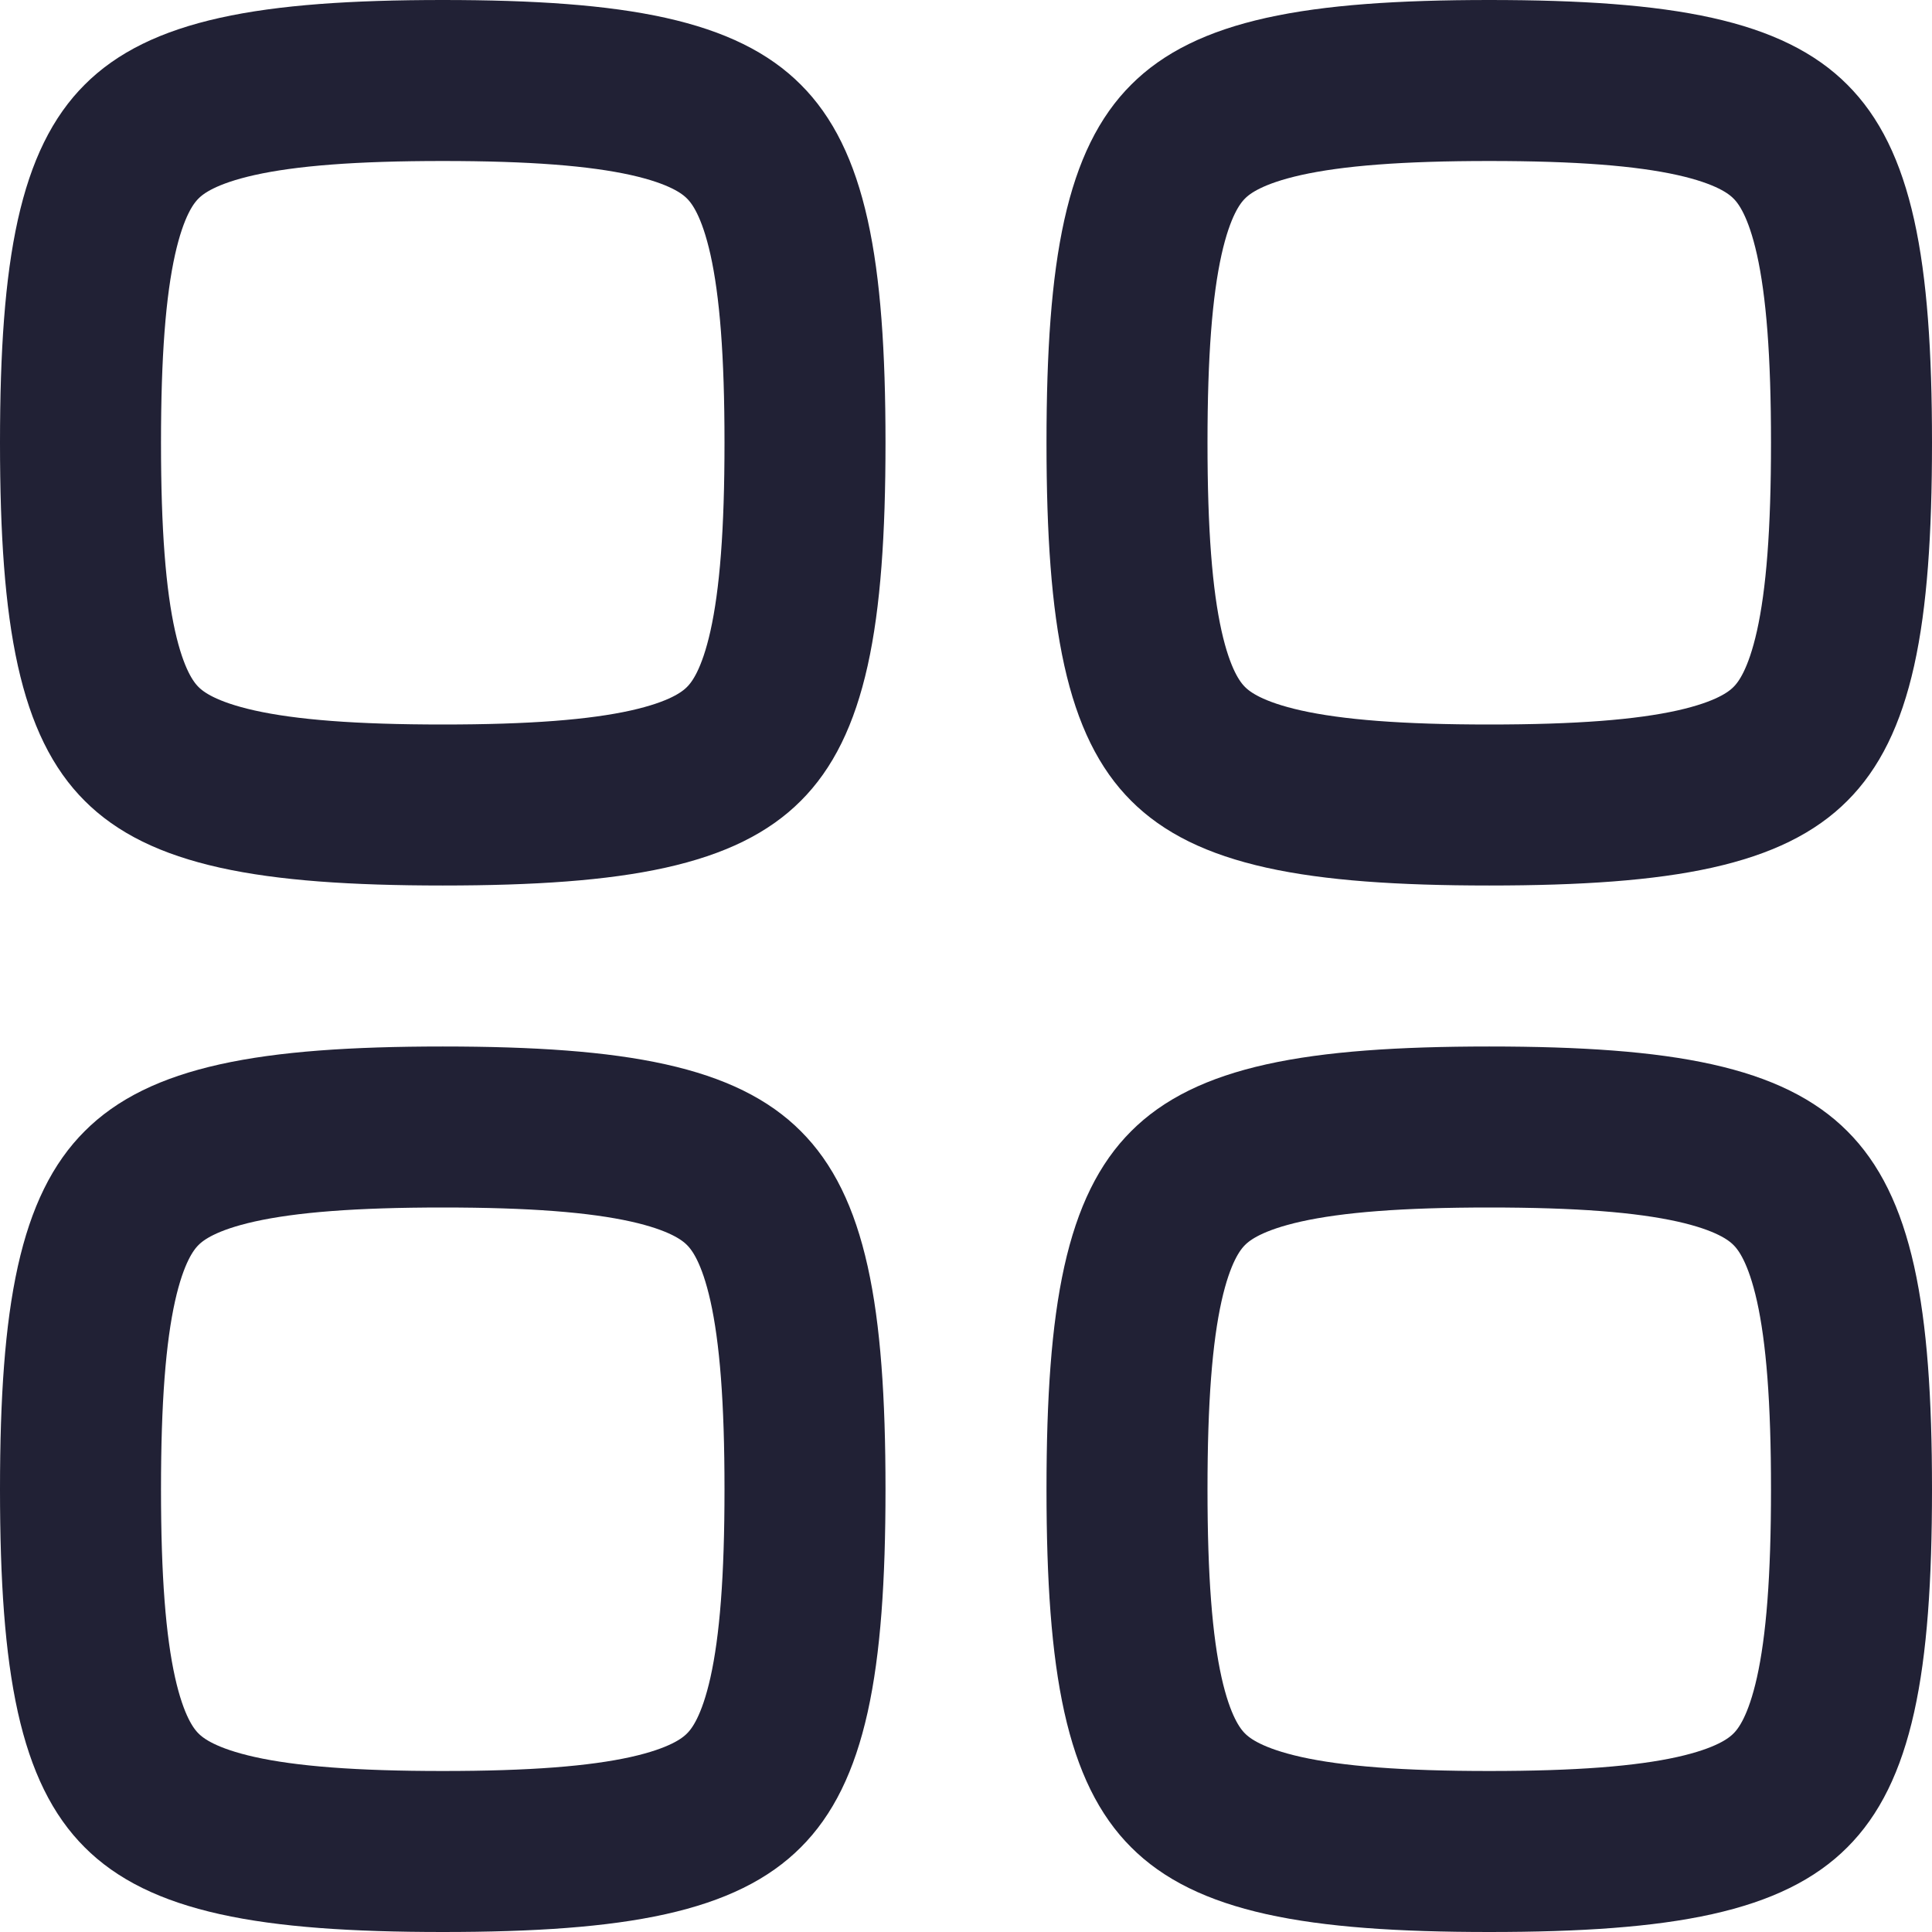 <svg width="24" height="24" viewBox="0 0 24 24" fill="none" xmlns="http://www.w3.org/2000/svg">
<path d="M5.5 10C6.609 10 7.432 9.94 8.053 9.802C8.662 9.666 9.013 9.47 9.241 9.241C9.47 9.013 9.666 8.662 9.802 8.053C9.94 7.432 10 6.609 10 5.5C10 4.391 9.94 3.568 9.802 2.947C9.666 2.338 9.47 1.987 9.241 1.759C9.013 1.53 8.662 1.334 8.053 1.198C7.432 1.06 6.609 1 5.5 1C4.391 1 3.568 1.06 2.947 1.198C2.338 1.334 1.987 1.53 1.759 1.759C1.53 1.987 1.334 2.338 1.198 2.947C1.06 3.568 1 4.391 1 5.5C1 6.609 1.06 7.432 1.198 8.053C1.334 8.662 1.53 9.013 1.759 9.241C1.987 9.47 2.338 9.666 2.947 9.802C3.568 9.94 4.391 10 5.5 10Z" stroke="#212135" stroke-width="2" stroke-linecap="round" stroke-linejoin="round"/>
<path d="M5.5 23C6.609 23 7.432 22.94 8.053 22.802C8.662 22.666 9.013 22.47 9.241 22.241C9.47 22.013 9.666 21.662 9.802 21.053C9.94 20.432 10 19.609 10 18.5C10 17.391 9.94 16.568 9.802 15.947C9.666 15.338 9.47 14.987 9.241 14.759C9.013 14.53 8.662 14.334 8.053 14.198C7.432 14.06 6.609 14 5.5 14C4.391 14 3.568 14.06 2.947 14.198C2.338 14.334 1.987 14.53 1.759 14.759C1.53 14.987 1.334 15.338 1.198 15.947C1.06 16.568 1 17.391 1 18.5C1 19.609 1.06 20.432 1.198 21.053C1.334 21.662 1.53 22.013 1.759 22.241C1.987 22.47 2.338 22.666 2.947 22.802C3.568 22.94 4.391 23 5.5 23Z" stroke="#212135" stroke-width="2" stroke-linecap="round" stroke-linejoin="round"/>
<path d="M18.5 10C19.609 10 20.432 9.94 21.053 9.802C21.662 9.666 22.013 9.47 22.241 9.241C22.47 9.013 22.666 8.662 22.802 8.053C22.94 7.432 23 6.609 23 5.5C23 4.391 22.94 3.568 22.802 2.947C22.666 2.338 22.47 1.987 22.241 1.759C22.013 1.53 21.662 1.334 21.053 1.198C20.432 1.06 19.609 1 18.5 1C17.391 1 16.568 1.06 15.947 1.198C15.338 1.334 14.987 1.53 14.759 1.759C14.53 1.987 14.334 2.338 14.198 2.947C14.06 3.568 14 4.391 14 5.5C14 6.609 14.06 7.432 14.198 8.053C14.334 8.662 14.53 9.013 14.759 9.241C14.987 9.47 15.338 9.666 15.947 9.802C16.568 9.94 17.391 10 18.5 10Z" stroke="#212135" stroke-width="2" stroke-linecap="round" stroke-linejoin="round"/>
<path d="M18.5 23C19.609 23 20.432 22.94 21.053 22.802C21.662 22.666 22.013 22.47 22.241 22.241C22.47 22.013 22.666 21.662 22.802 21.053C22.94 20.432 23 19.609 23 18.5C23 17.391 22.94 16.568 22.802 15.947C22.666 15.338 22.47 14.987 22.241 14.759C22.013 14.53 21.662 14.334 21.053 14.198C20.432 14.06 19.609 14 18.5 14C17.391 14 16.568 14.06 15.947 14.198C15.338 14.334 14.987 14.53 14.759 14.759C14.53 14.987 14.334 15.338 14.198 15.947C14.06 16.568 14 17.391 14 18.5C14 19.609 14.06 20.432 14.198 21.053C14.334 21.662 14.53 22.013 14.759 22.241C14.987 22.47 15.338 22.666 15.947 22.802C16.568 22.94 17.391 23 18.5 23Z" stroke="#212135" stroke-width="2" stroke-linecap="round" stroke-linejoin="round"/>
</svg>
